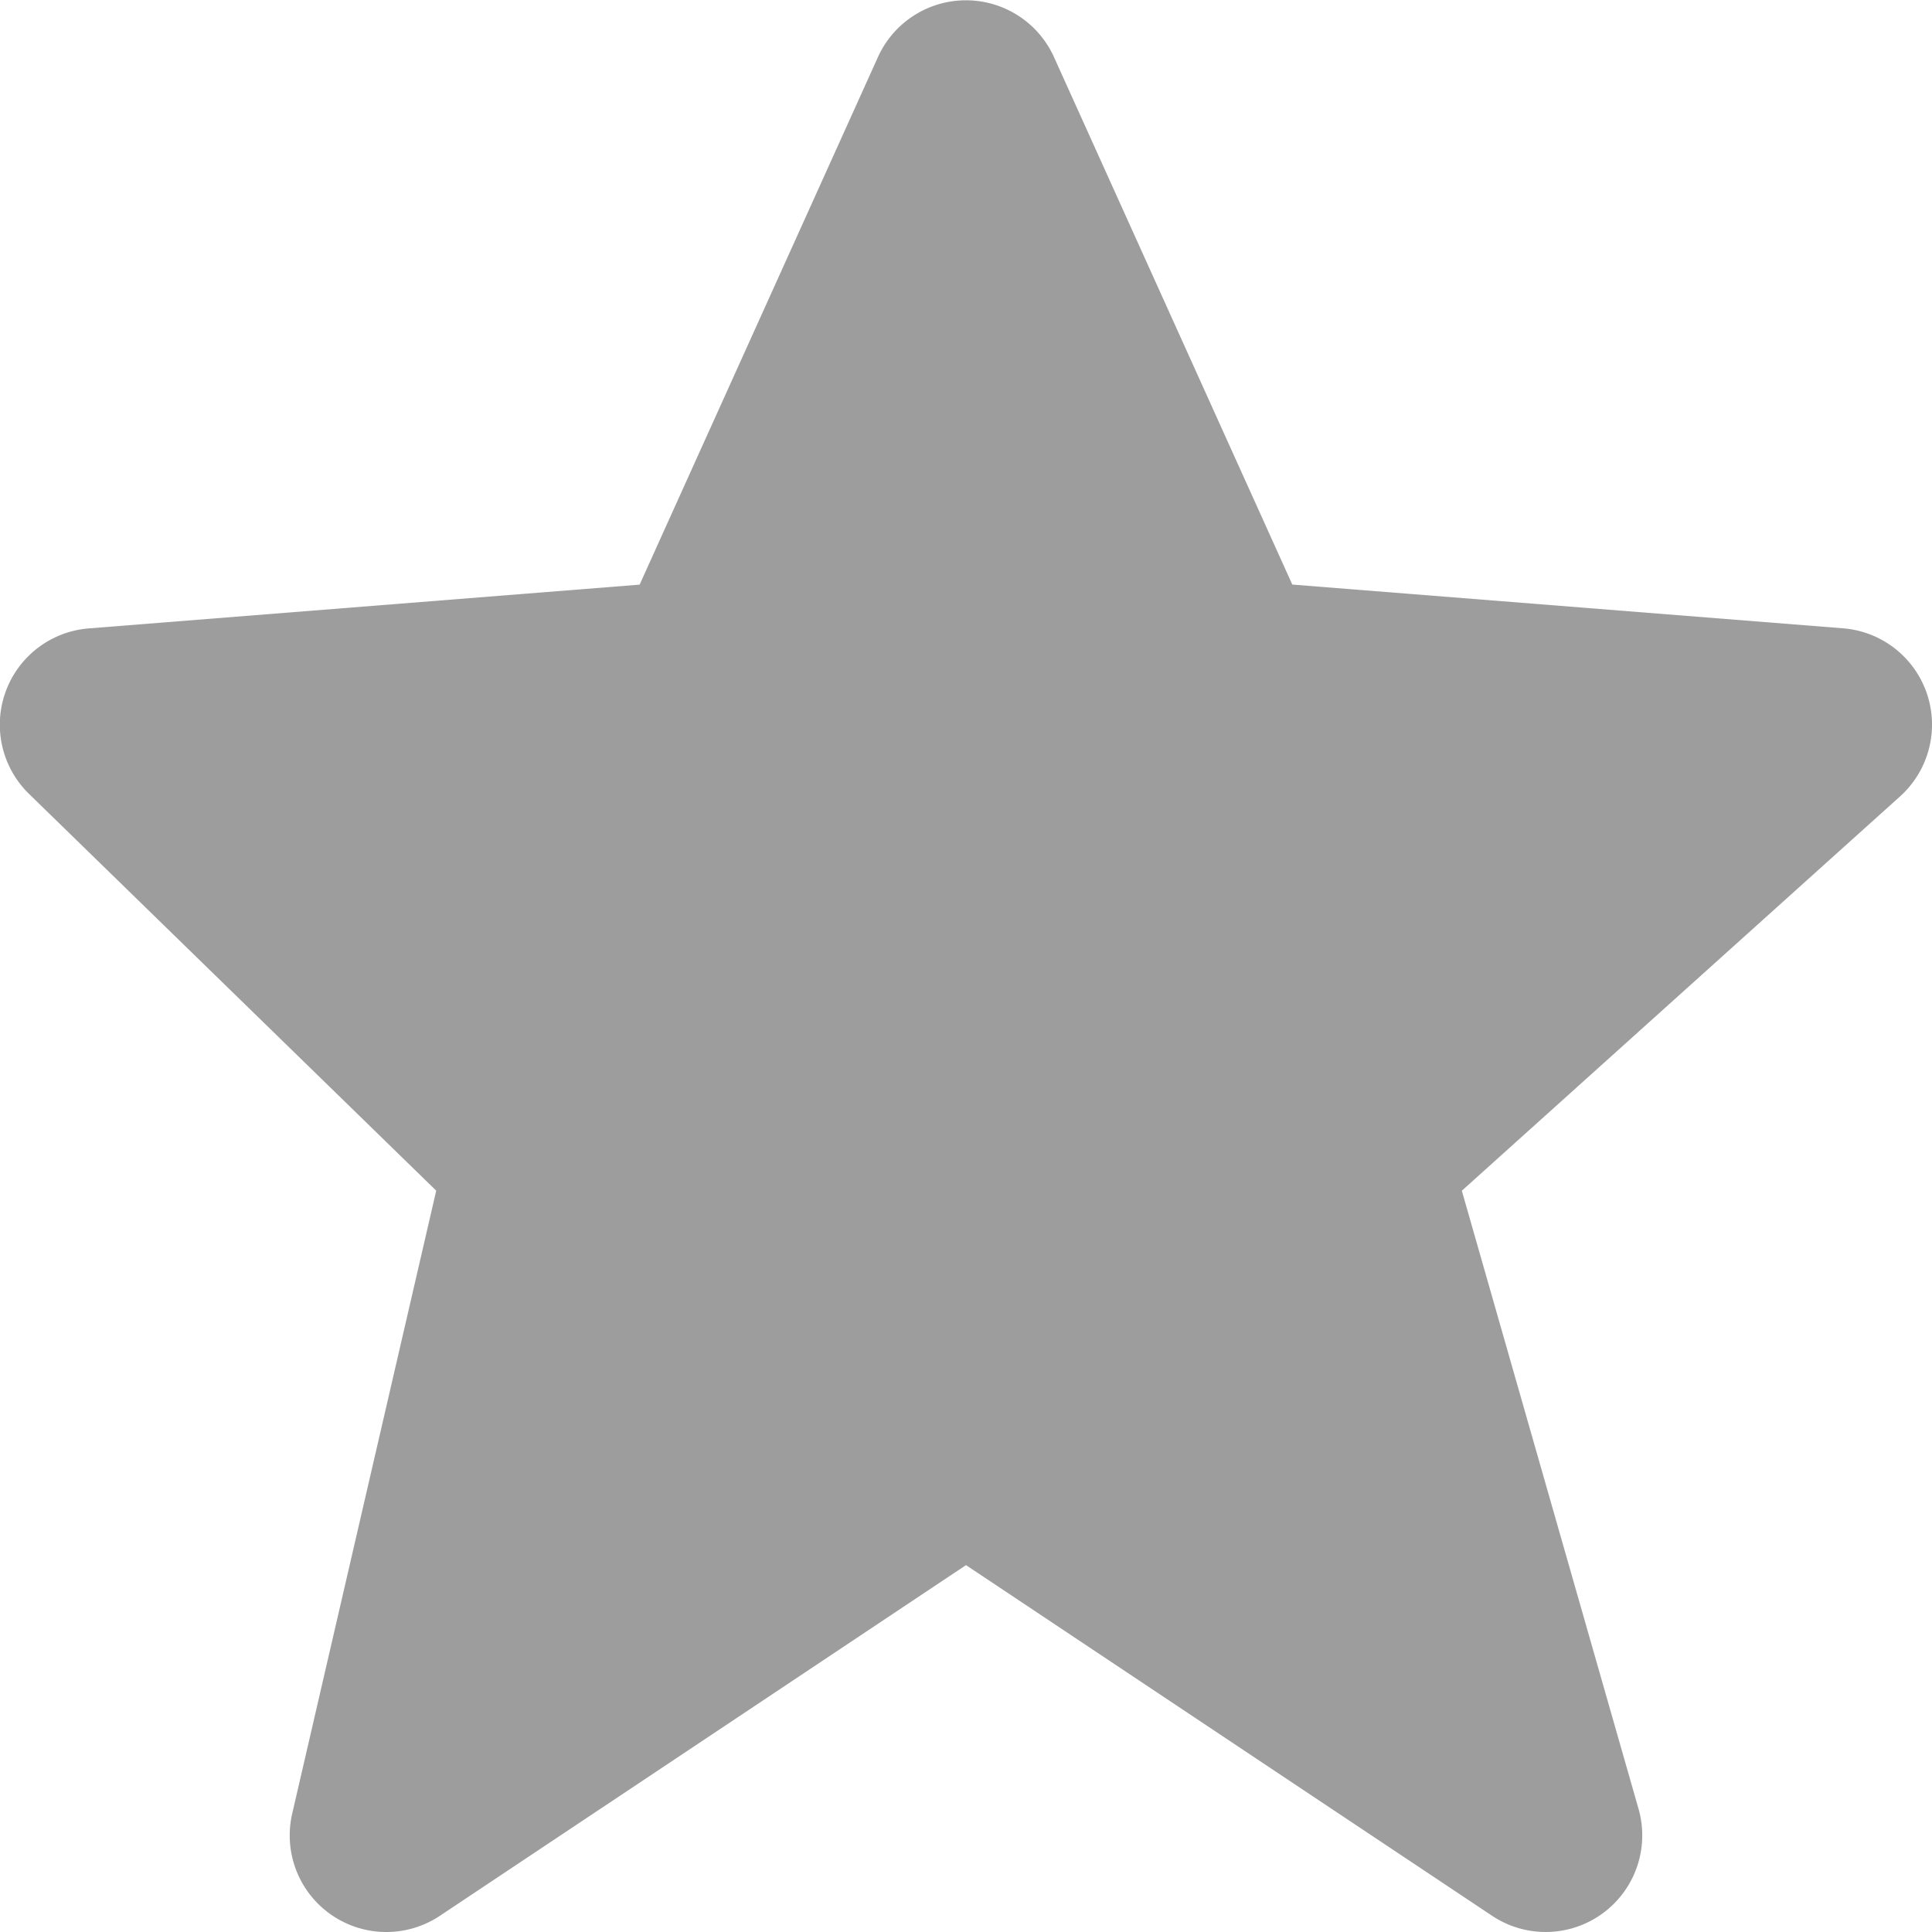 <svg xmlns="http://www.w3.org/2000/svg" width="28" height="28" viewBox="0 0 28 28">
  <path id="star-2" d="M29.926,12.052a1.4,1.4,0,0,0-1.215-.946l-7.982-.634L17.275,2.827a1.4,1.4,0,0,0-2.551,0l-3.454,7.646-7.981.634a1.4,1.4,0,0,0-.867,2.4l5.9,5.749L6.235,28.284a1.4,1.4,0,0,0,2.142,1.48L16,24.683l7.623,5.081a1.4,1.4,0,0,0,2.124-1.548l-2.561-8.959,6.35-5.714A1.4,1.4,0,0,0,29.926,12.052Z" transform="translate(-2 -2)" fill="#9d9d9d"/>
</svg>
